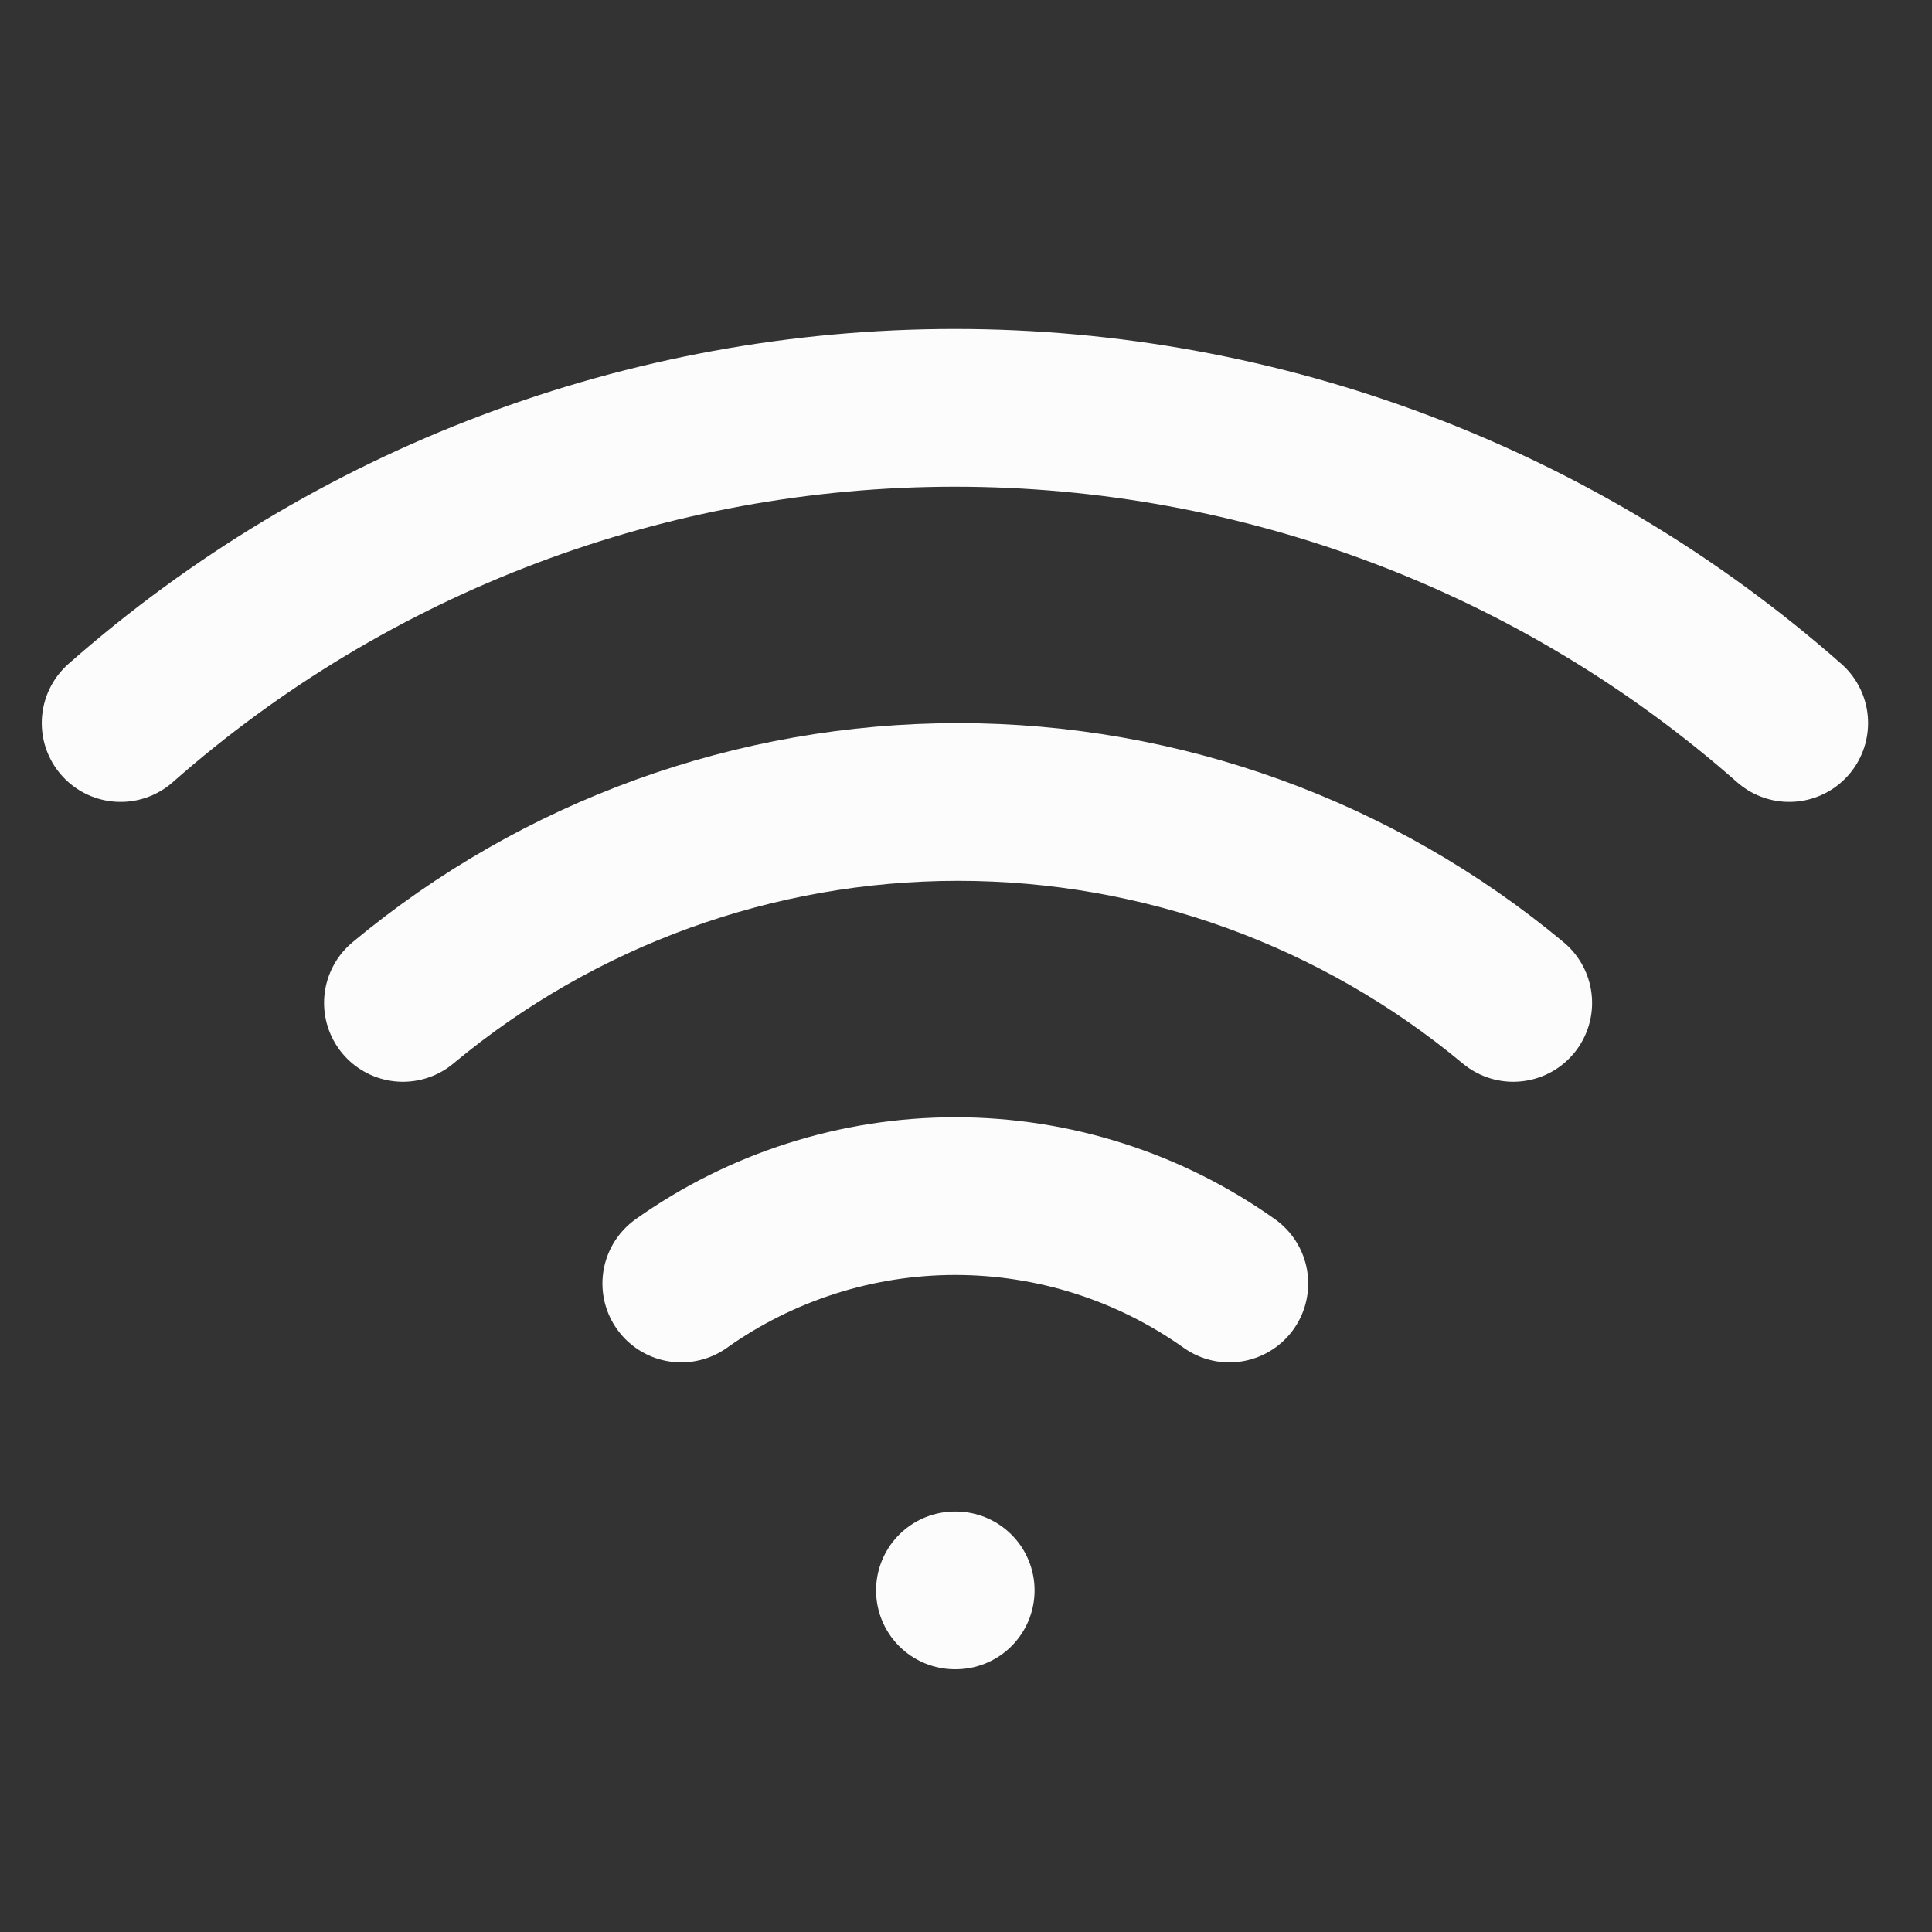 <svg width="49" height="49" viewBox="0 0 49 49" fill="none" xmlns="http://www.w3.org/2000/svg">
<rect x="0" y="0" width="49" height="49" fill="#333333" stroke="none"/>
<path d="M10.219 25.436C14.172 22.143 19.154 20.34 24.299 20.34C29.444 20.34 34.426 22.143 38.379 25.436" stroke="#FCFCFC" stroke-width="4" stroke-linecap="round" stroke-linejoin="round"/>
<path d="M3.059 18.338C8.903 13.186 16.427 10.344 24.219 10.344C32.01 10.344 39.534 13.186 45.379 18.338" stroke="#FCFCFC" stroke-width="4" stroke-linecap="round" stroke-linejoin="round"/>
<path d="M17.279 32.553C19.31 31.111 21.739 30.336 24.229 30.336C26.72 30.336 29.149 31.111 31.179 32.553" stroke="#FCFCFC" stroke-width="4" stroke-linecap="round" stroke-linejoin="round"/>
<path d="M24.219 40.336H24.239" stroke="#FCFCFC" stroke-width="4" stroke-linecap="round" stroke-linejoin="round"/>
</svg>
